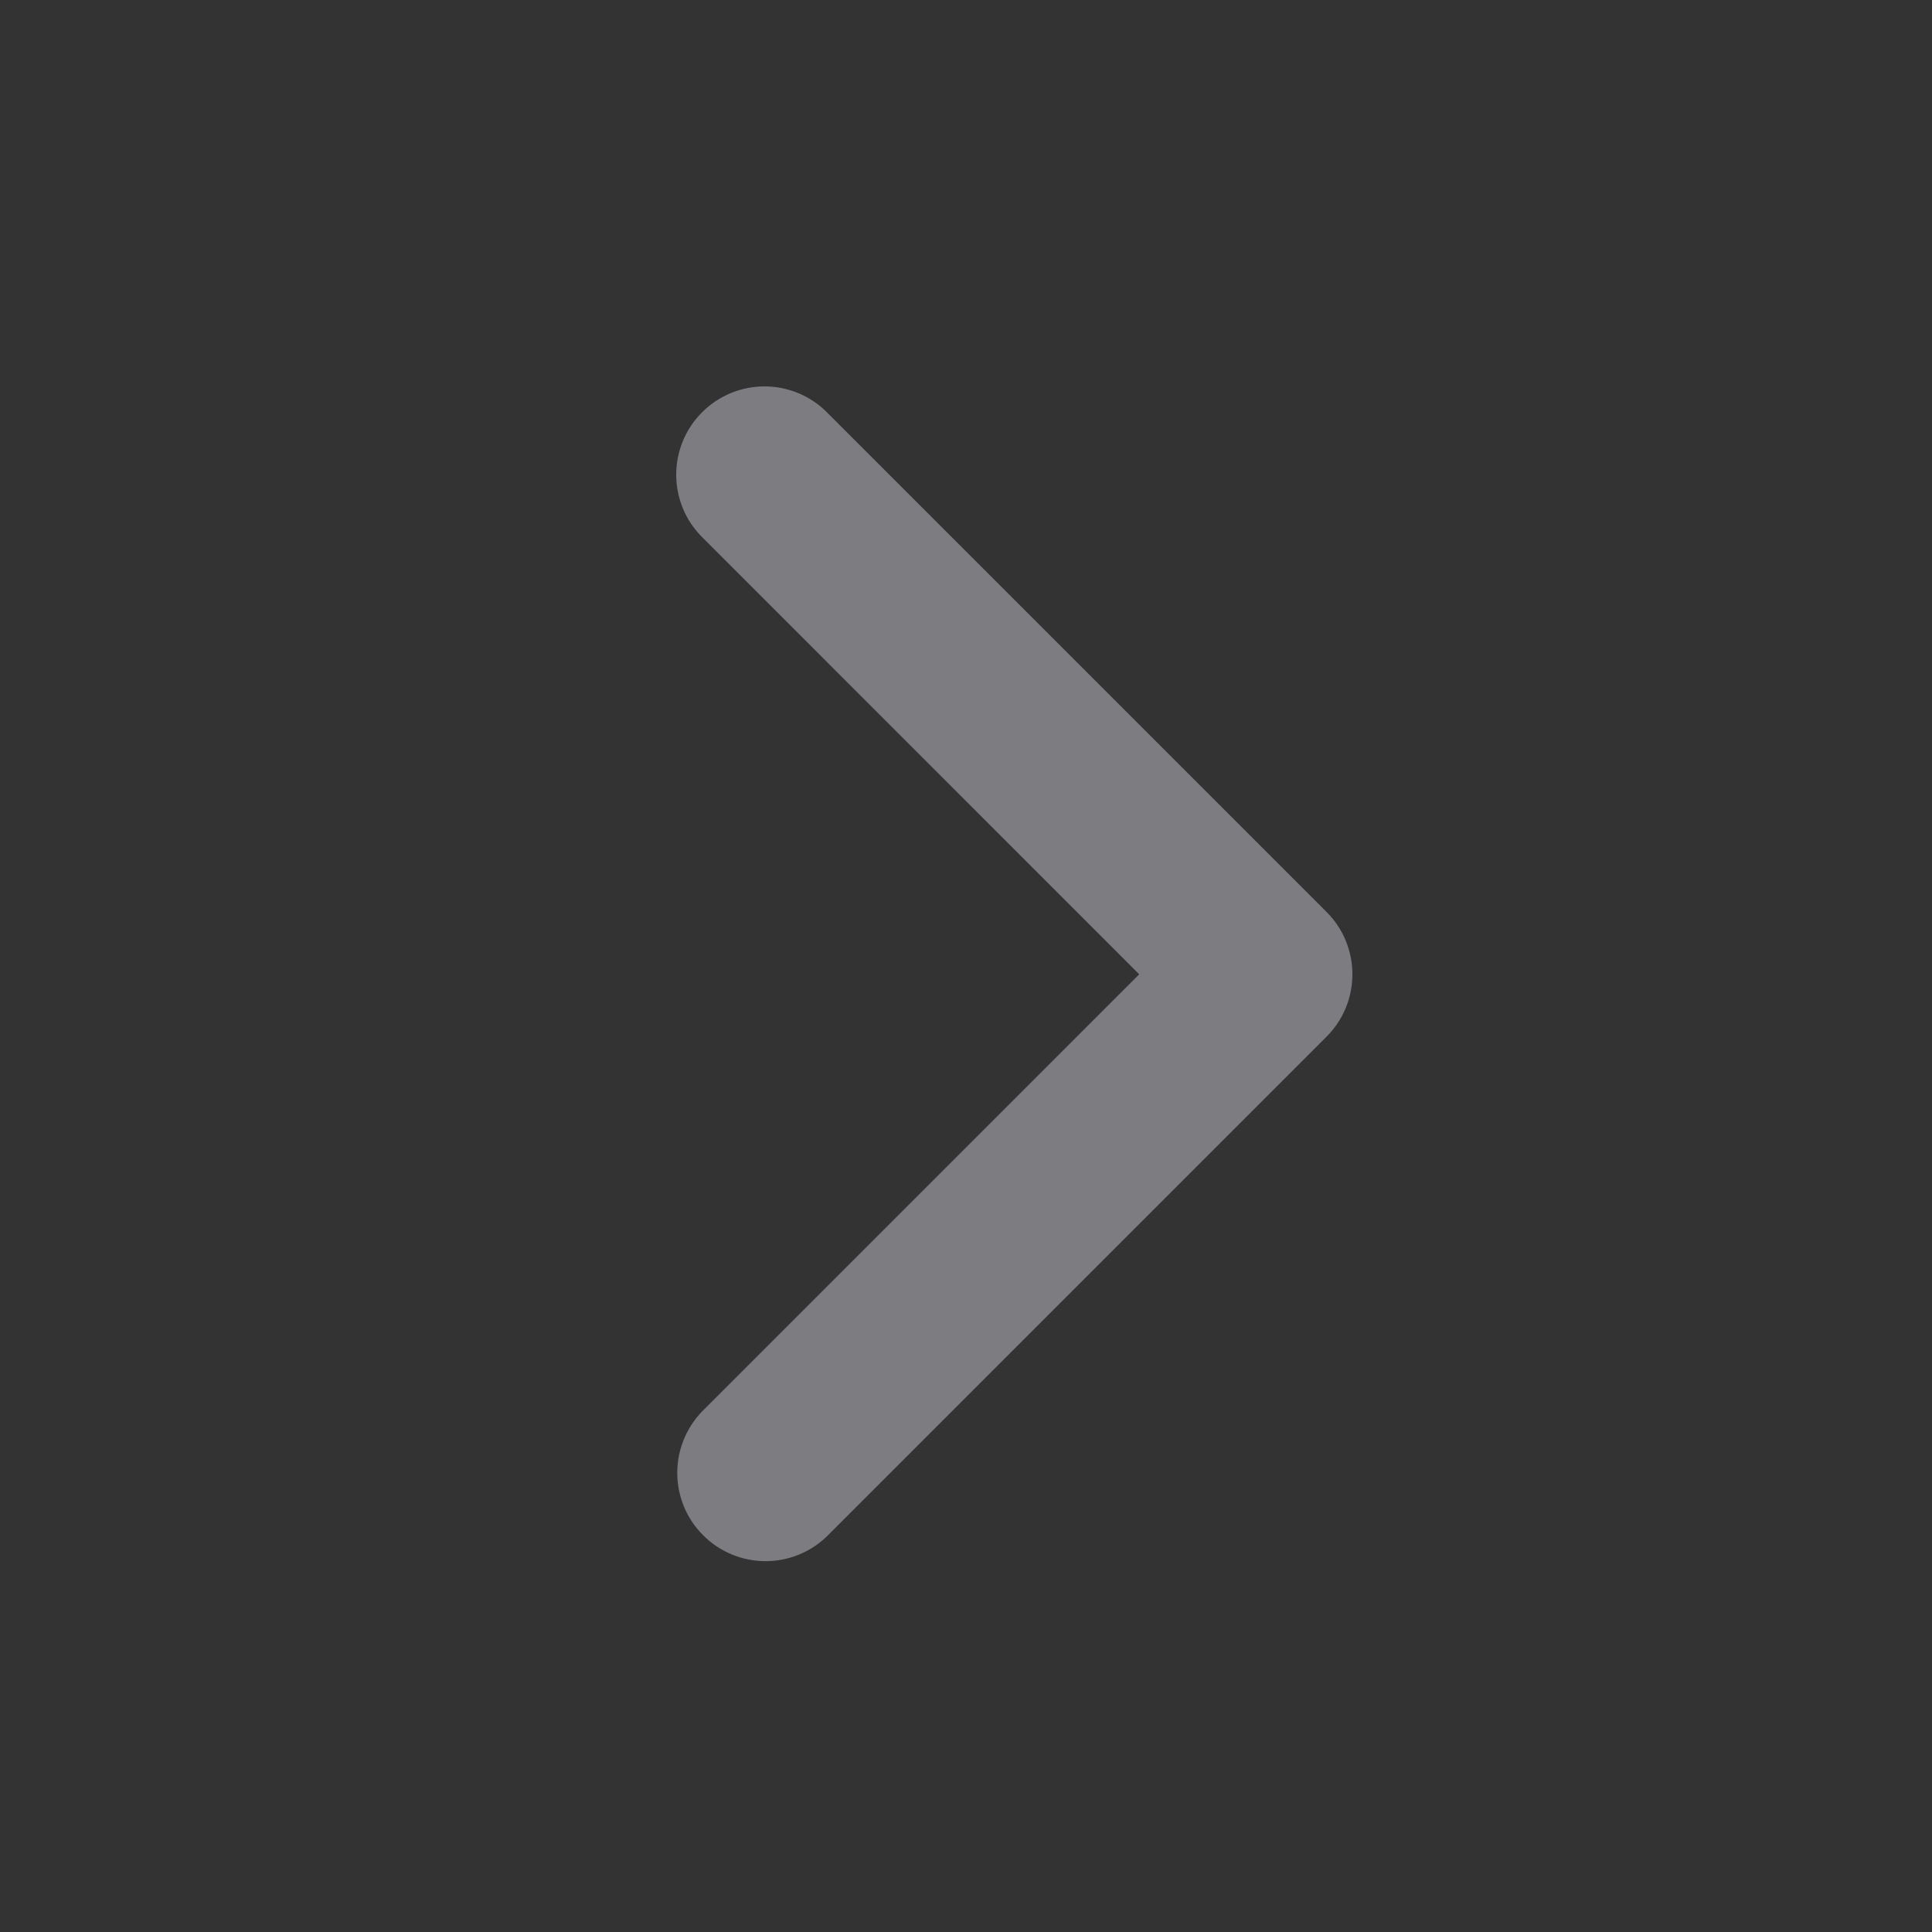 <svg width="20" height="20" viewBox="0 0 20 20" fill="none" xmlns="http://www.w3.org/2000/svg">
<rect x="0" y="0" width="20" height="20" fill="#333333" stroke="none"/>
<path d="M7.268 4.268C7.096 4.439 7 4.672 7 4.914C7 5.156 7.096 5.389 7.268 5.56L11.793 10.086L7.268 14.611C7.101 14.784 7.009 15.015 7.011 15.255C7.013 15.494 7.109 15.724 7.279 15.893C7.448 16.063 7.678 16.159 7.917 16.161C8.157 16.163 8.388 16.071 8.56 15.904L13.732 10.732C13.904 10.561 14 10.328 14 10.086C14 9.844 13.904 9.611 13.732 9.44L8.56 4.268C8.389 4.096 8.156 4 7.914 4C7.672 4 7.439 4.096 7.268 4.268Z" fill="#EBEBF5" fill-opacity="0.4"/>
</svg>
